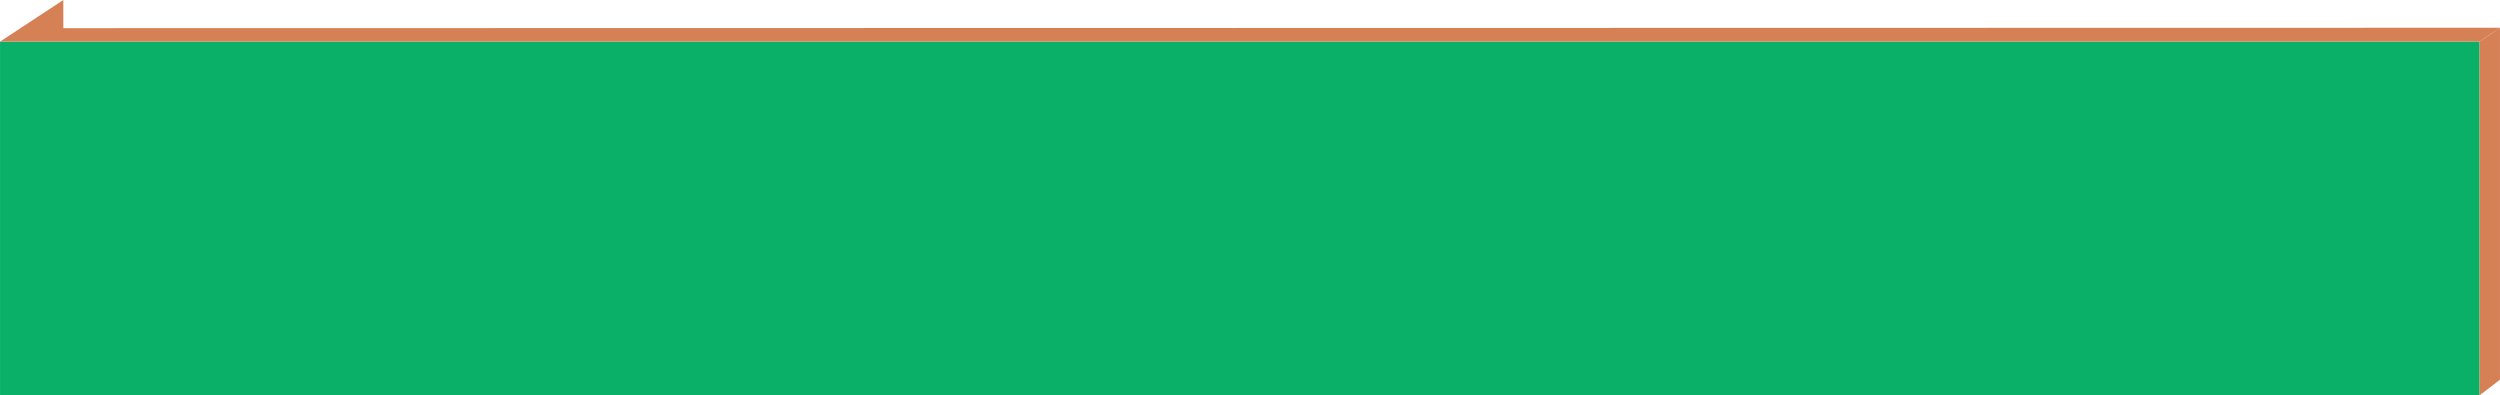 <?xml version="1.0" encoding="UTF-8"?>
<!DOCTYPE svg PUBLIC "-//W3C//DTD SVG 1.1//EN" "http://www.w3.org/Graphics/SVG/1.1/DTD/svg11.dtd">
<!-- Creator: CorelDRAW 2019 (64-Bit) -->
<svg xmlns="http://www.w3.org/2000/svg" xml:space="preserve" width="4.838cm" height="0.765cm" version="1.1" style="shape-rendering:geometricPrecision; text-rendering:geometricPrecision; image-rendering:optimizeQuality; fill-rule:evenodd; clip-rule:evenodd"
viewBox="0 0 11.535 1.824"
 xmlns:xlink="http://www.w3.org/1999/xlink"
 xmlns:xodm="http://www.corel.com/coreldraw/odm/2003">
 <defs>
  <style type="text/css">
   <![CDATA[
    .fil0 {fill:#0AAF68}
    .fil1 {fill:#D68056}
   ]]>
  </style>
 </defs>
 <g id="Слой_x0020_1">
  <g id="_2453869937040">
   <polygon class="fil0" points="-0,0.192 11.441,0.192 11.441,1.824 -0,1.824 "/>
   <polygon class="fil1" points="0.292,-0 0.292,0.13 11.535,0.128 11.441,0.192 -0,0.192 "/>
   <polygon class="fil1" points="11.535,0.128 11.535,1.752 11.441,1.824 11.441,0.192 "/>
  </g>
 </g>
</svg>
